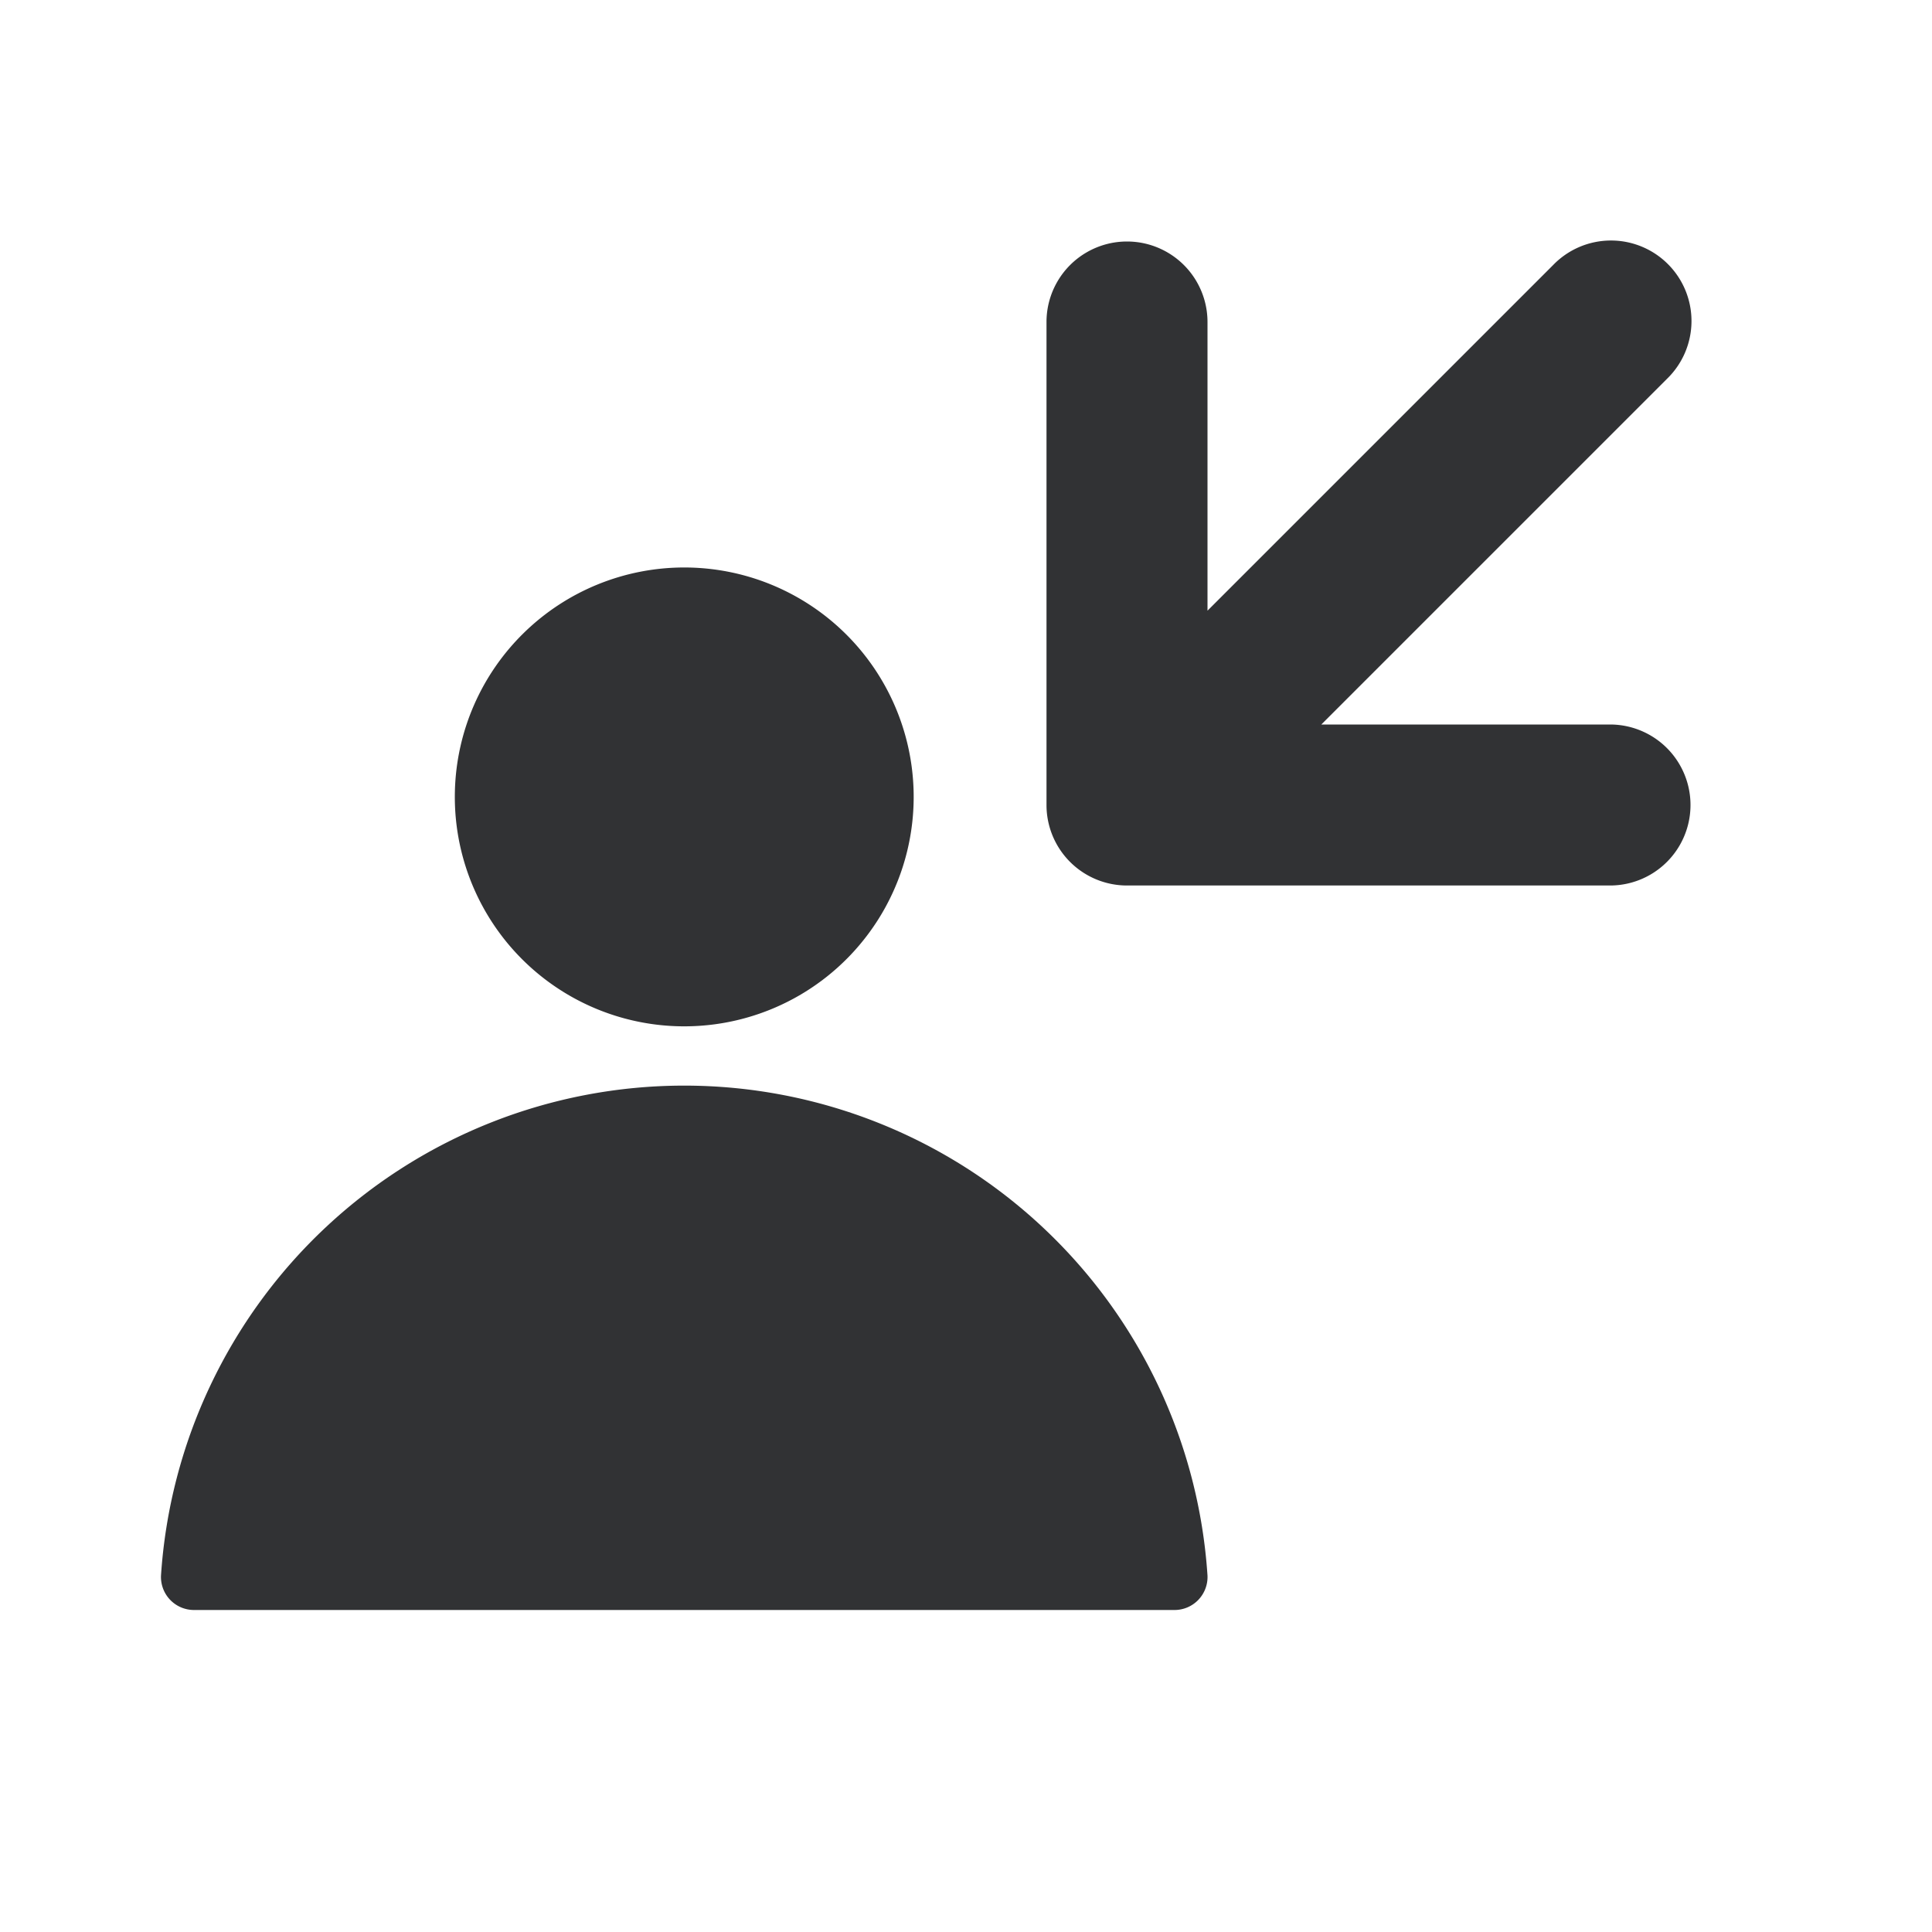 <svg xmlns="http://www.w3.org/2000/svg" width="24" height="24" fill="none" viewBox="0 0 24 24"><path fill="#313234" fill-rule="evenodd" d="M19.293 3.293a1 1 0 1 1 1.414 1.414L16.414 9H20a1 1 0 1 1 0 2h-6a1 1 0 0 1-1-1V4a1 1 0 1 1 2 0v3.586zm-7.944 6.53a2.85 2.85 0 1 1-5.698.002 2.85 2.85 0 0 1 5.698-.002M2 19.573a6.514 6.514 0 0 1 13 0 .41.41 0 0 1-.413.427H2.413A.41.41 0 0 1 2 19.573" clip-rule="evenodd"/></svg>